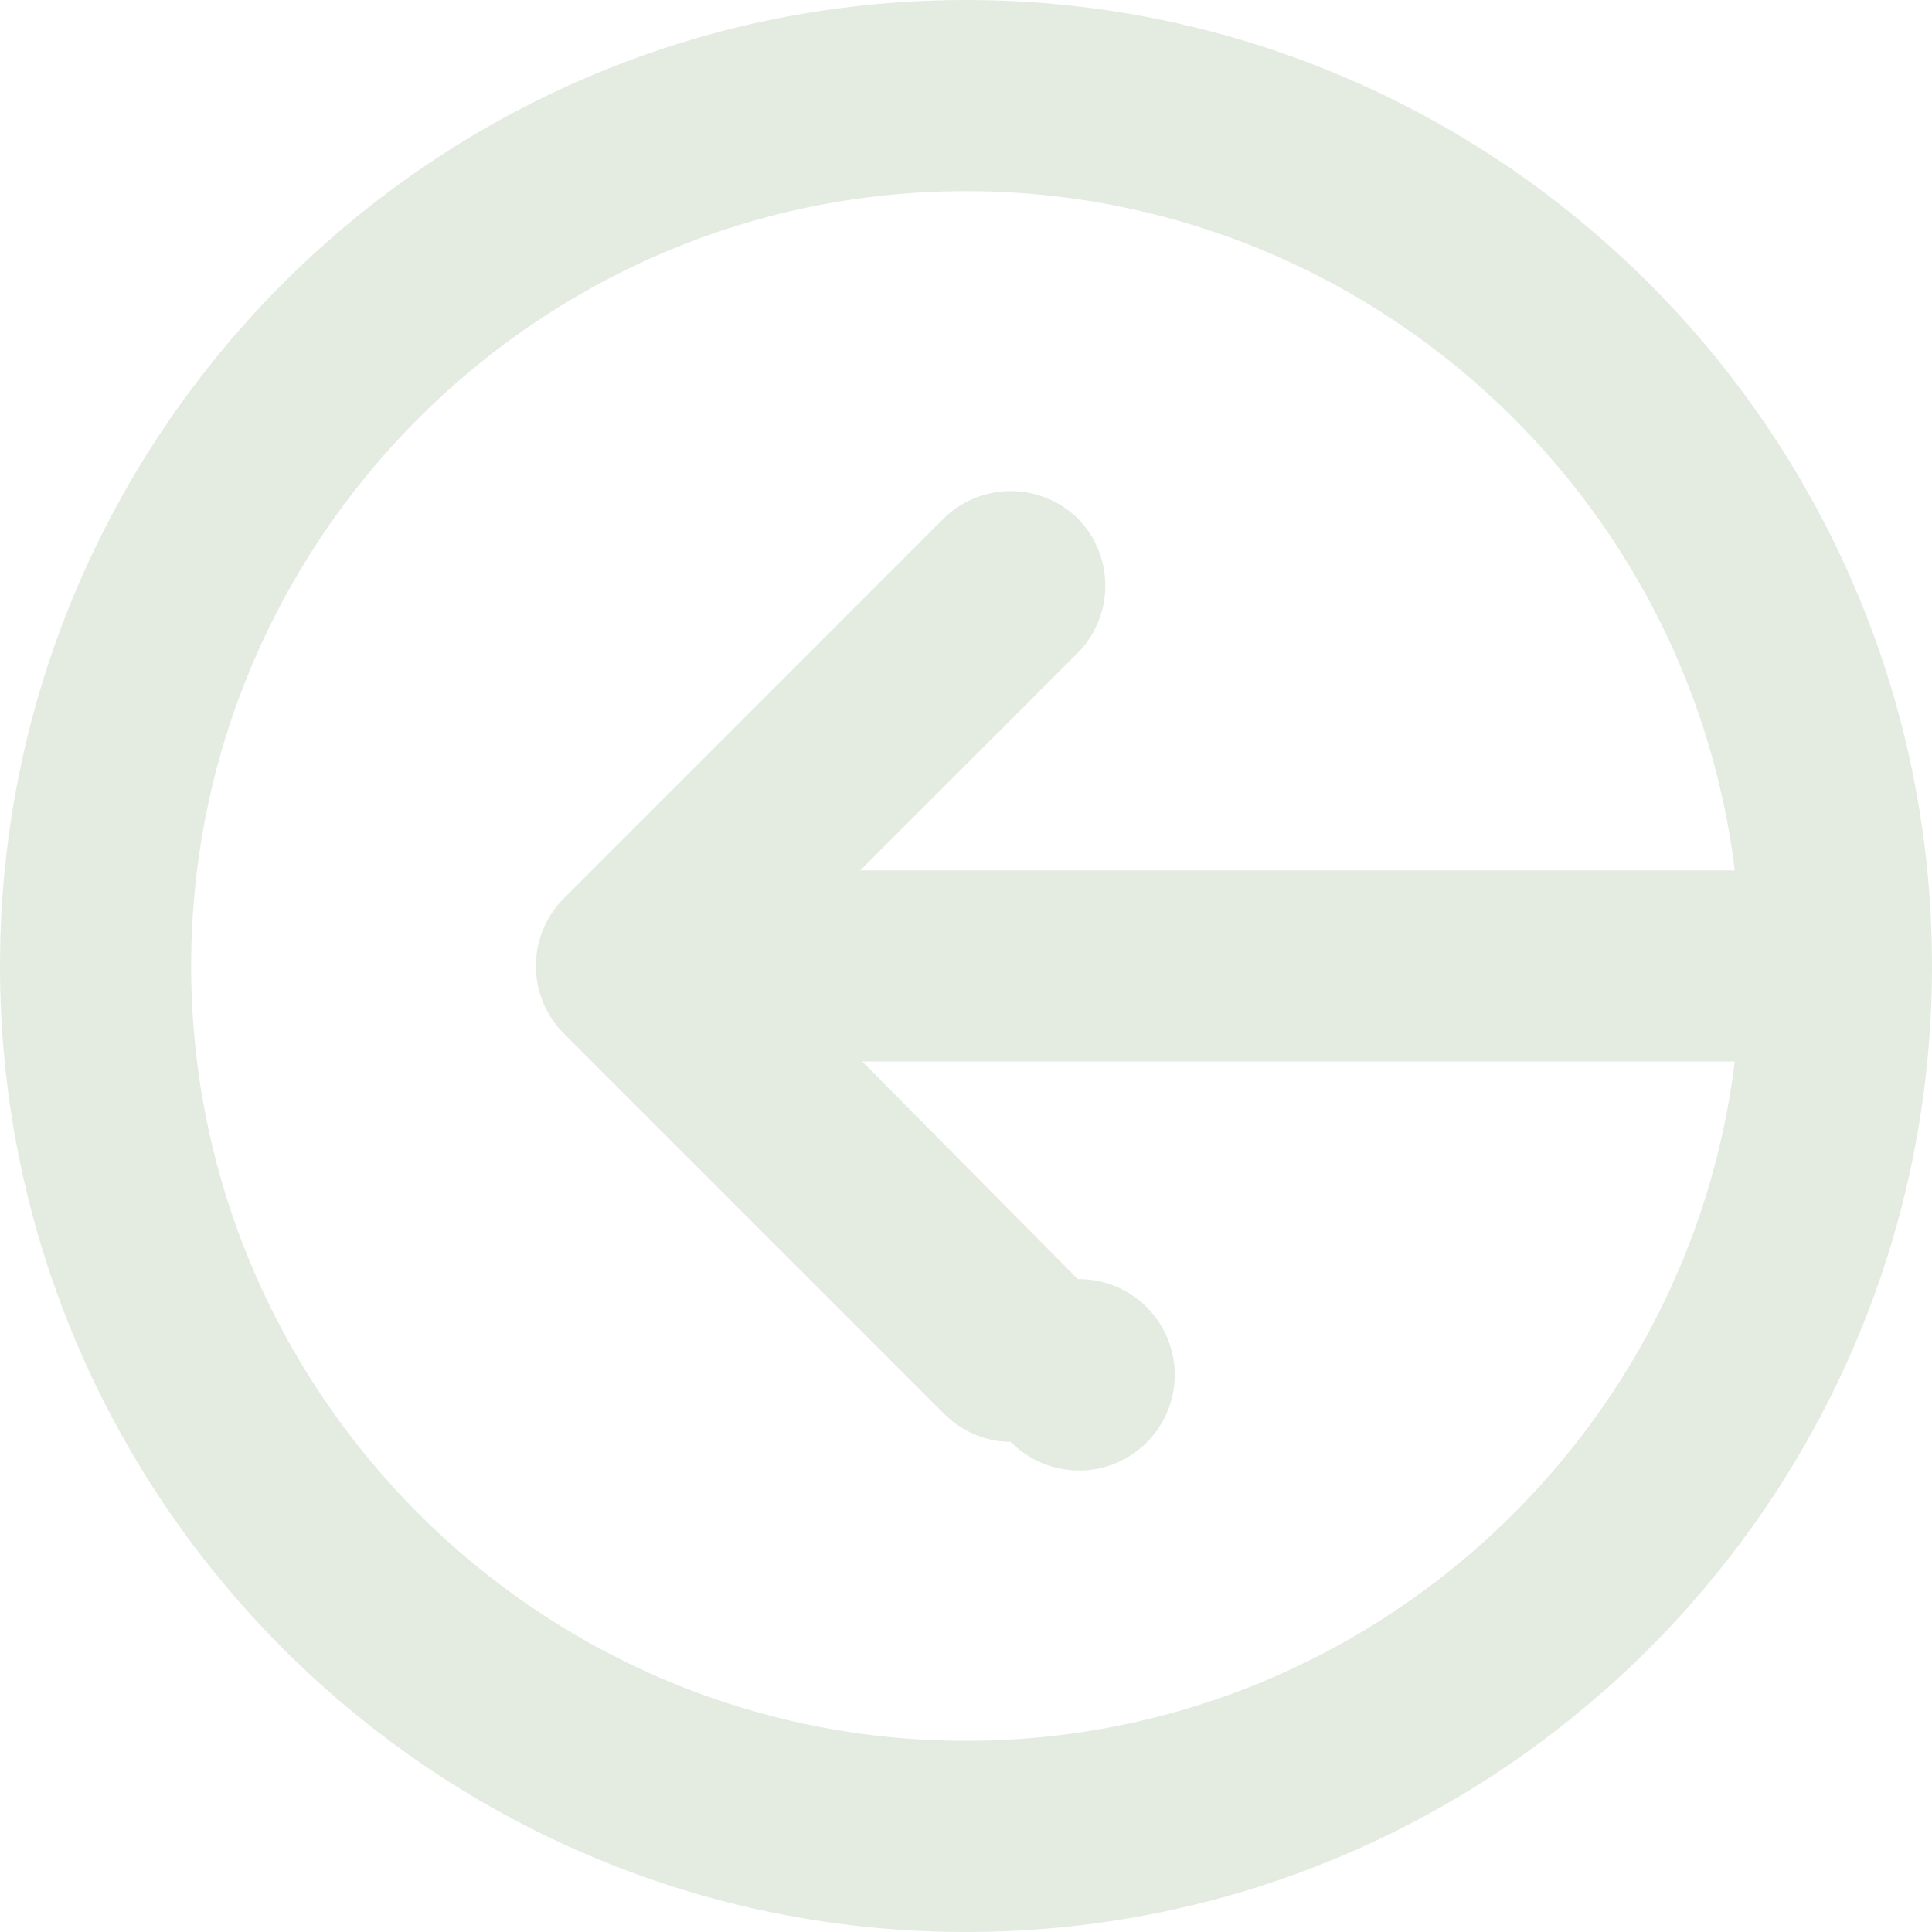 <svg xmlns="http://www.w3.org/2000/svg" width="36" height="36" viewBox="0 0 36 36"><g><g><path fill="#e4ece2" d="M18 0c9.928 0 18 8.07 18 18 0 9.928-8.072 18-18 18S0 27.927 0 18C0 8.07 8.072 0 18 0zm0 32.437c7.352 0 13.453-5.533 14.324-12.657H16.067l4.017 4.055a1.783 1.783 0 1 1-1.25 3.032c-.455 0-.91-.19-1.25-.53l-7.087-7.087a1.784 1.784 0 0 1 0-2.501l7.086-7.087a1.784 1.784 0 0 1 2.501 0 1.785 1.785 0 0 1 0 2.502l-4.055 4.054h16.295C31.453 9.094 25.352 3.562 18 3.562c-7.958 0-14.438 6.48-14.438 14.437 0 7.958 6.48 14.438 14.438 14.438z"/></g></g></svg>